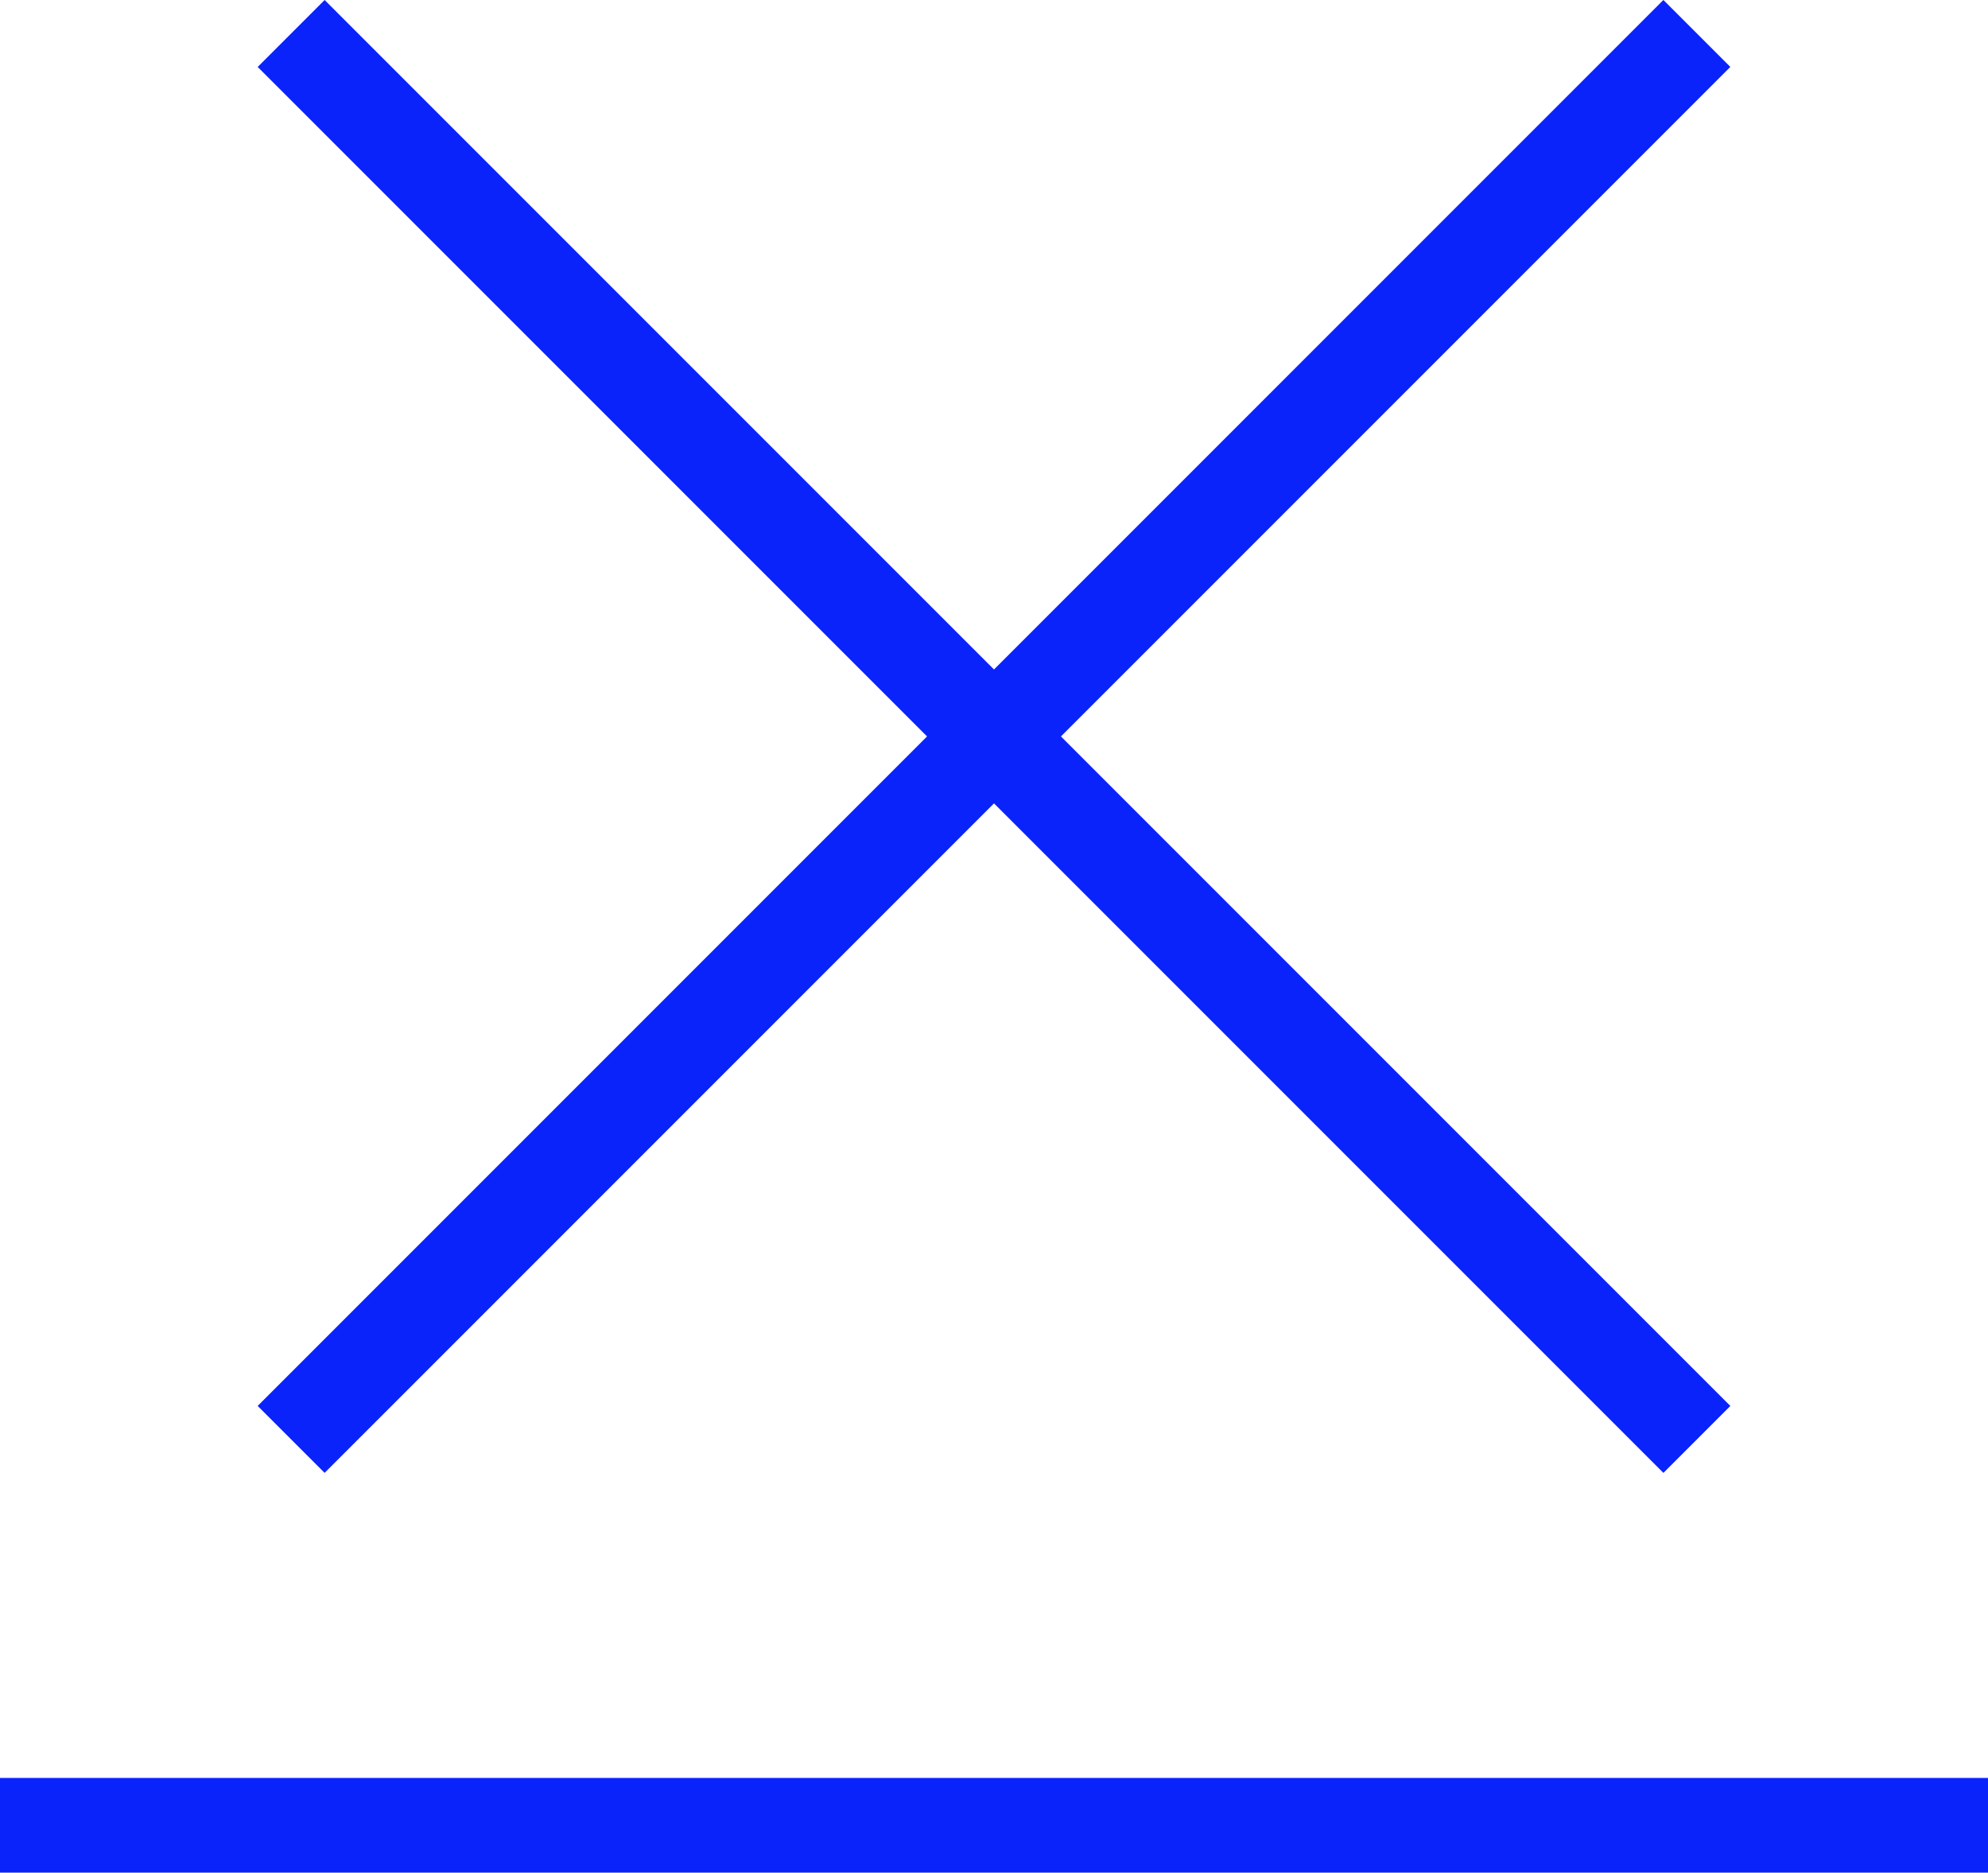 <svg xmlns="http://www.w3.org/2000/svg" width="42" height="39.556" viewBox="0 0 42 39.556">
  <g id="Gruppe_60" data-name="Gruppe 60" transform="translate(-1804.5 -110.944)">
    <line id="Linie_1" data-name="Linie 1" x2="42" transform="translate(1810.651 141.349) rotate(-45)" fill="none" stroke="#0a23fb" stroke-width="2"/>
    <line id="Linie_1-2" data-name="Linie 1" x2="42" transform="translate(1810.651 111.651) rotate(45)" fill="none" stroke="#0a23fb" stroke-width="2"/>
    <line id="Linie_1-3" data-name="Linie 1" x2="42" transform="translate(1804.5 149.5)" fill="none" stroke="#0a23fb" stroke-width="2"/>
  </g>
</svg>
